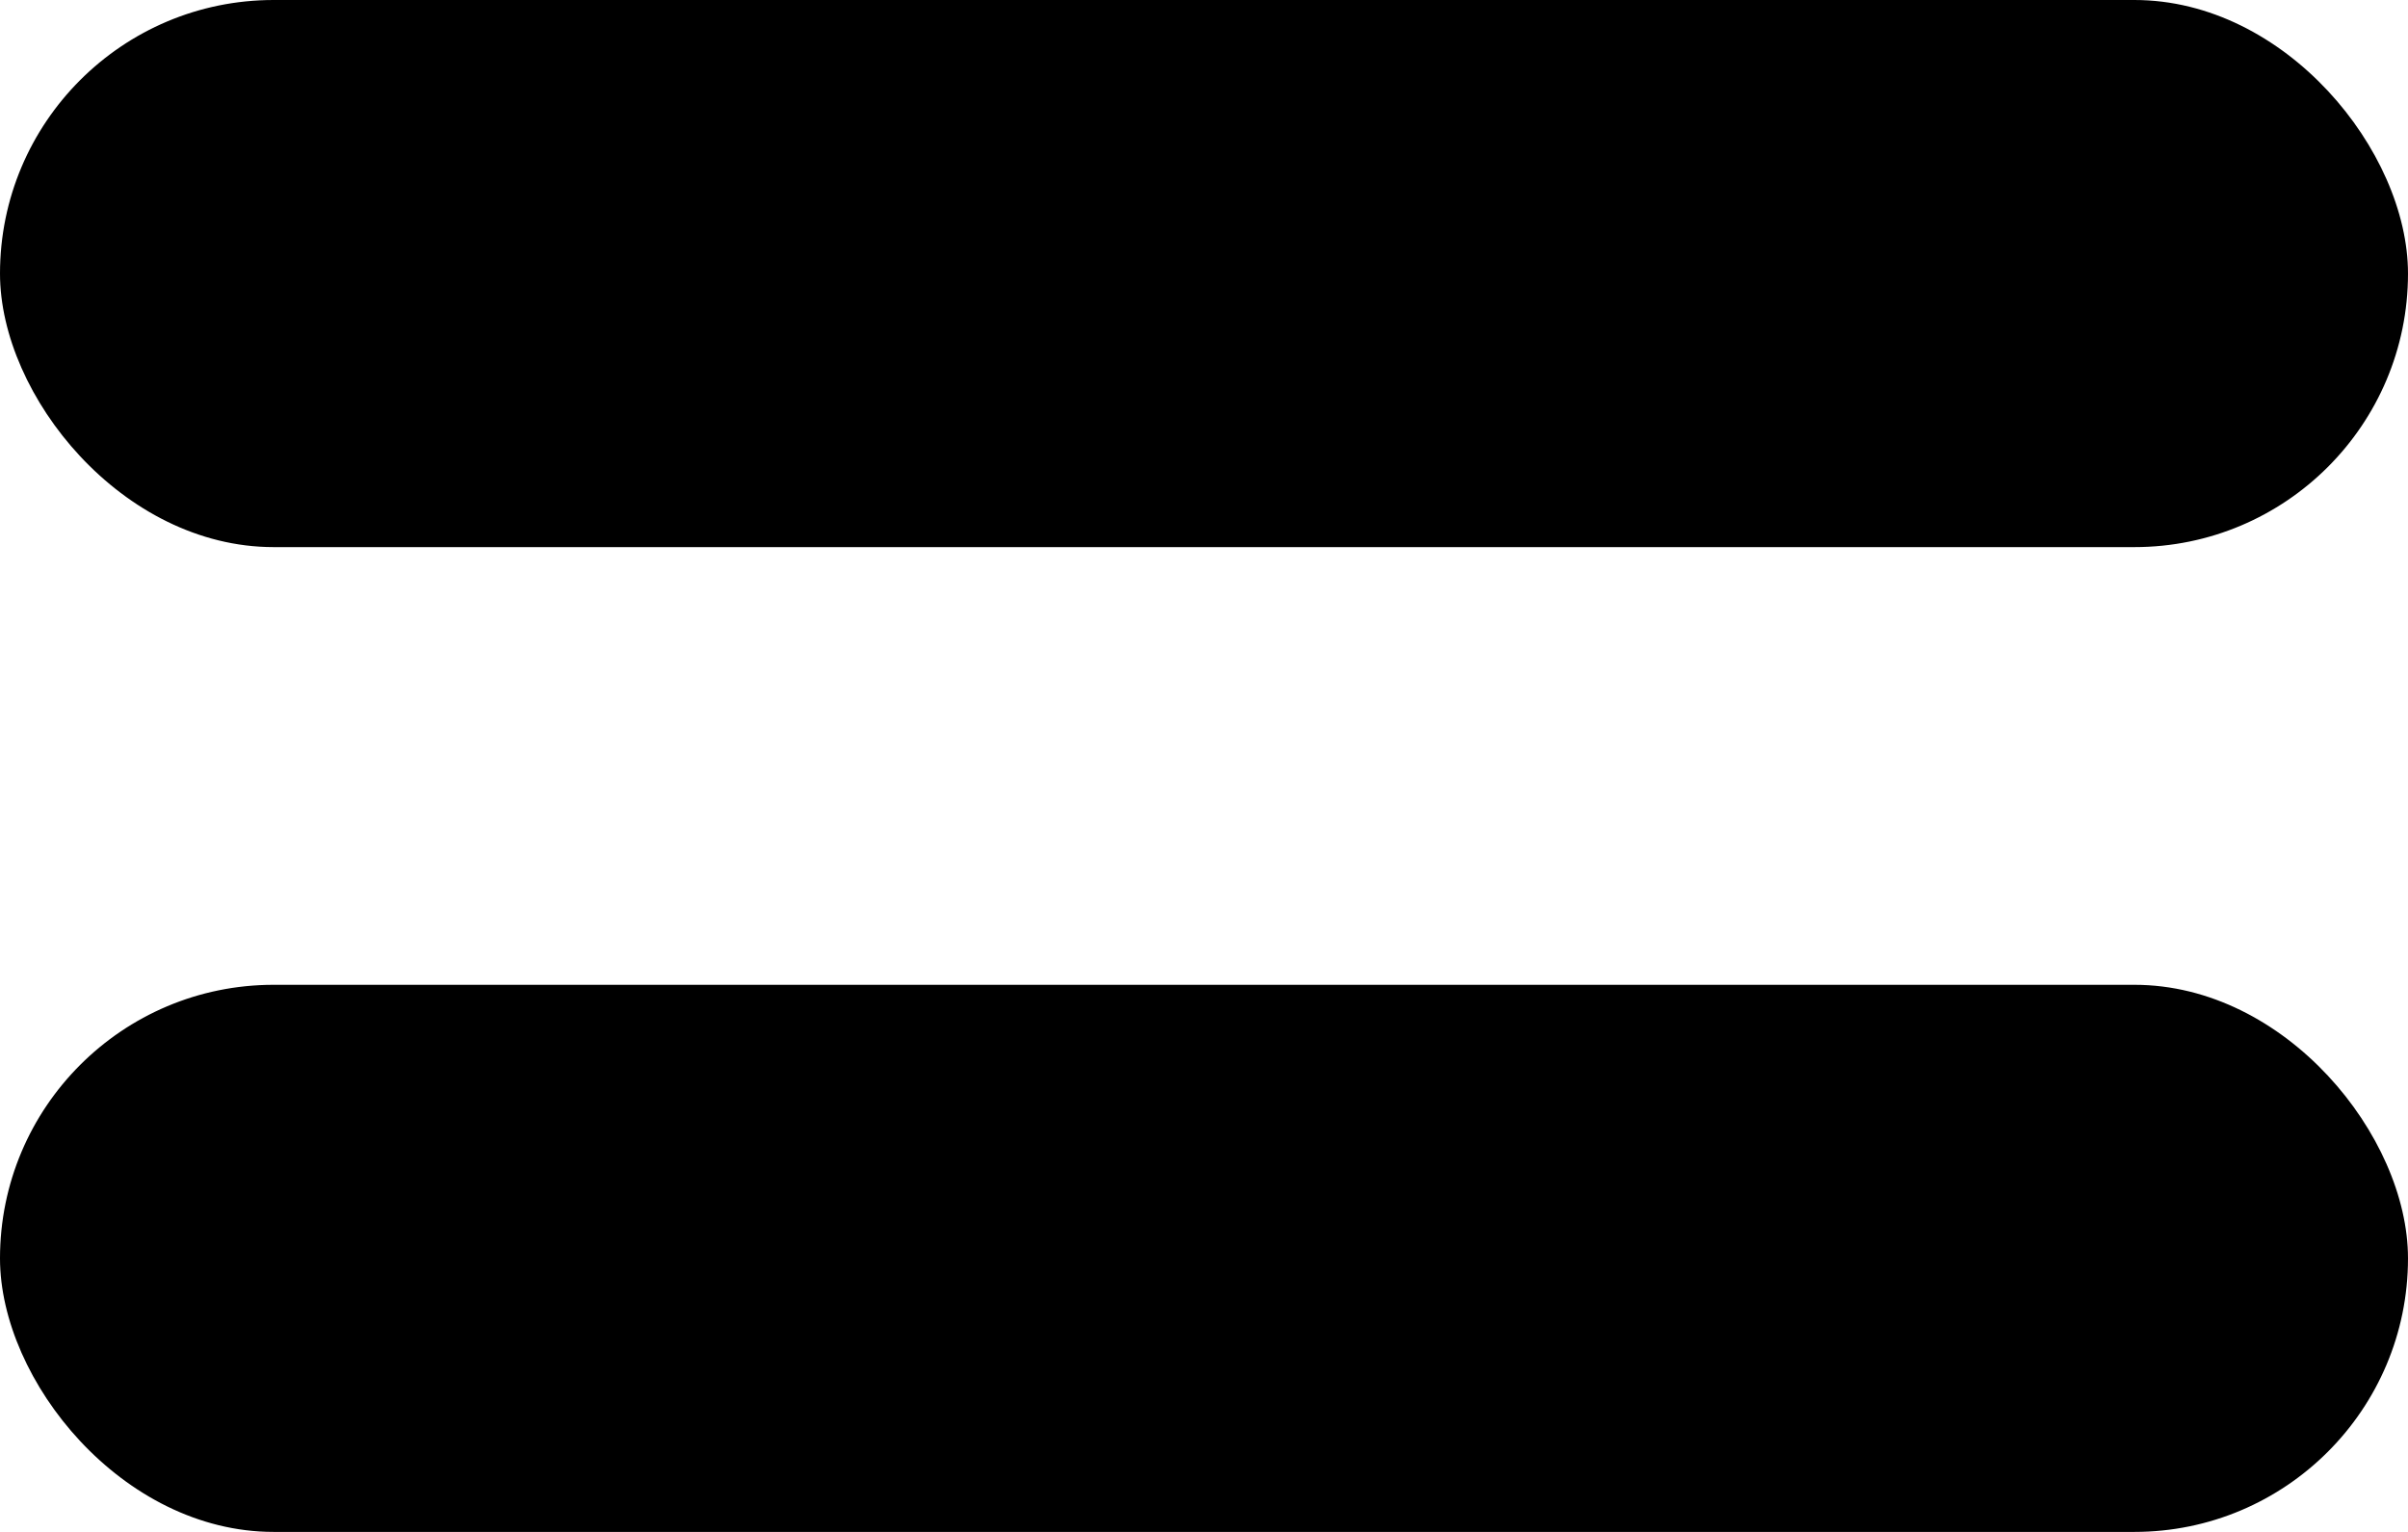 <svg xmlns="http://www.w3.org/2000/svg" viewBox="1295 64 22 14">
  <g id="Group_1" data-name="Group 1" transform="translate(0 7)">
    <rect id="Rectangle_4" data-name="Rectangle 4" width="22" height="5" rx="2.5" transform="translate(1295 57)"/>
    <rect id="Rectangle_5" data-name="Rectangle 5" width="22" height="5" rx="2.5" transform="translate(1295 66)"/>
  </g>
</svg>
